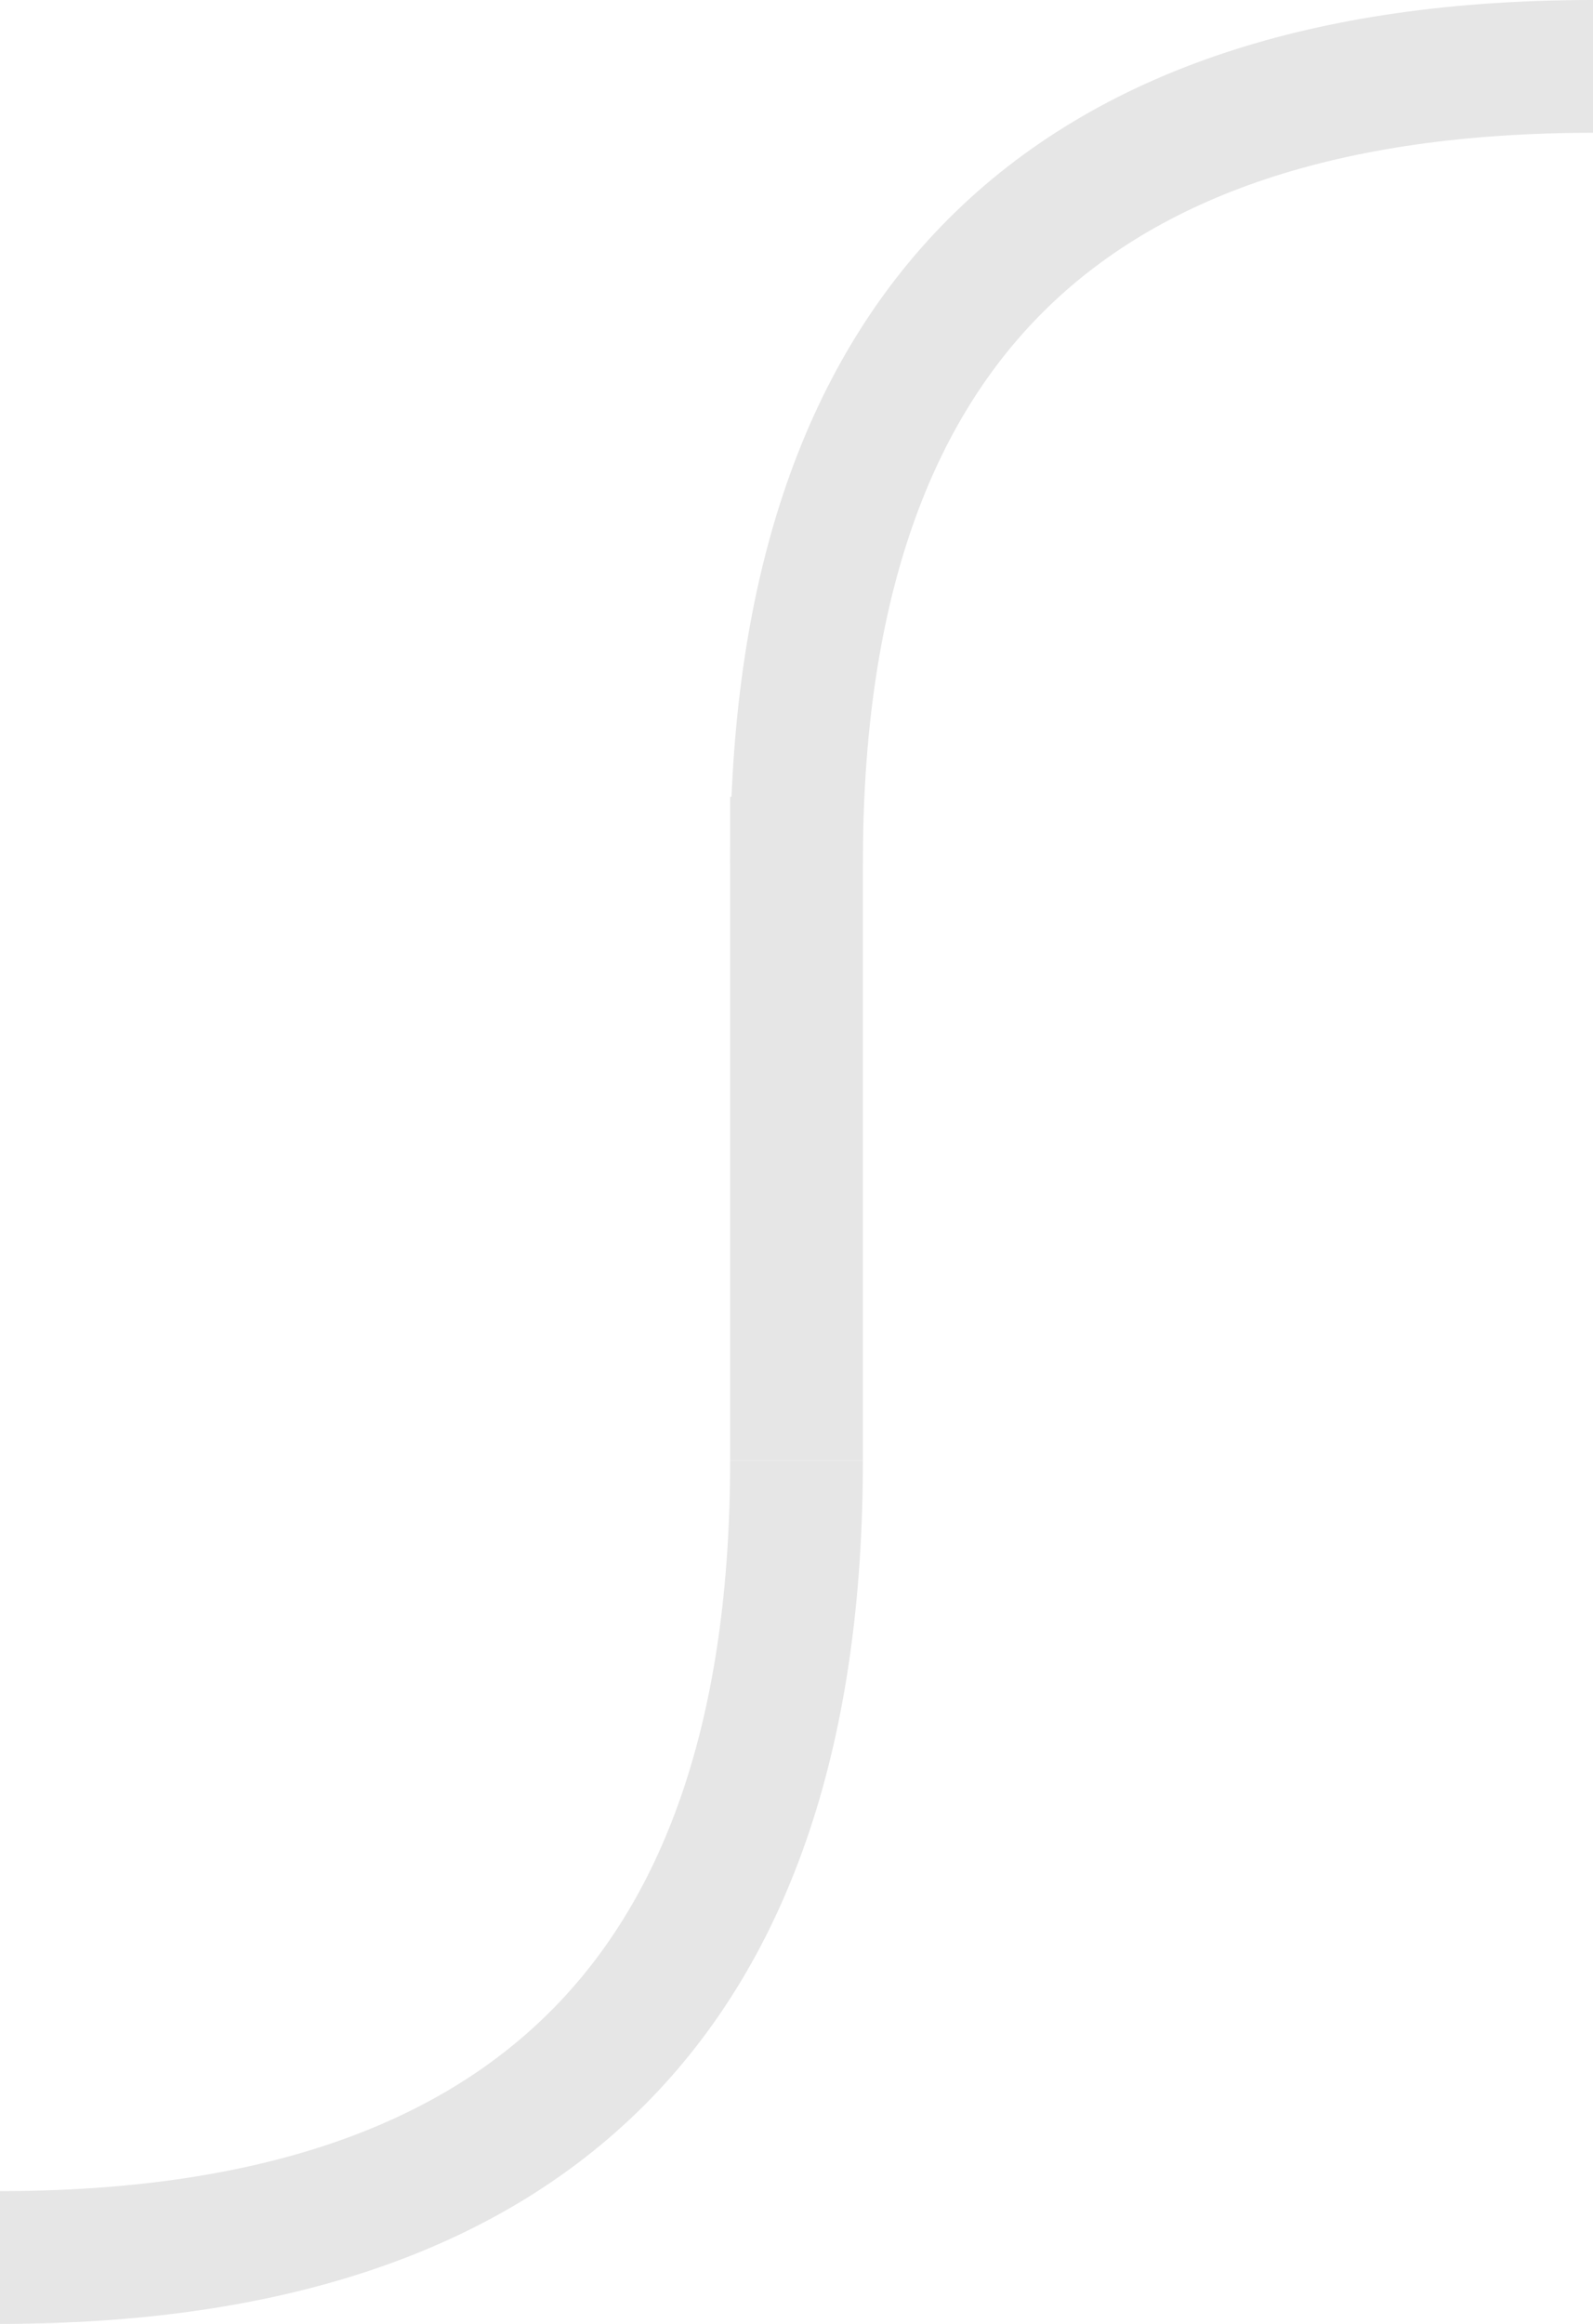 <svg height="35" width="24" >
  <path d="M24 1 q -12 0 -12 12" stroke-width="2" stroke="#E6E6E6" fill="none"></path>
  <line x1="12" y1="12" x2="12" y2="22" stroke-width="2" stroke="#E6E6E6" fill="none"></line>
  <path d="M0 34 q 12 0 12 -12" stroke-width="2" stroke="#E6E6E6" fill="none"></path>
</svg>
